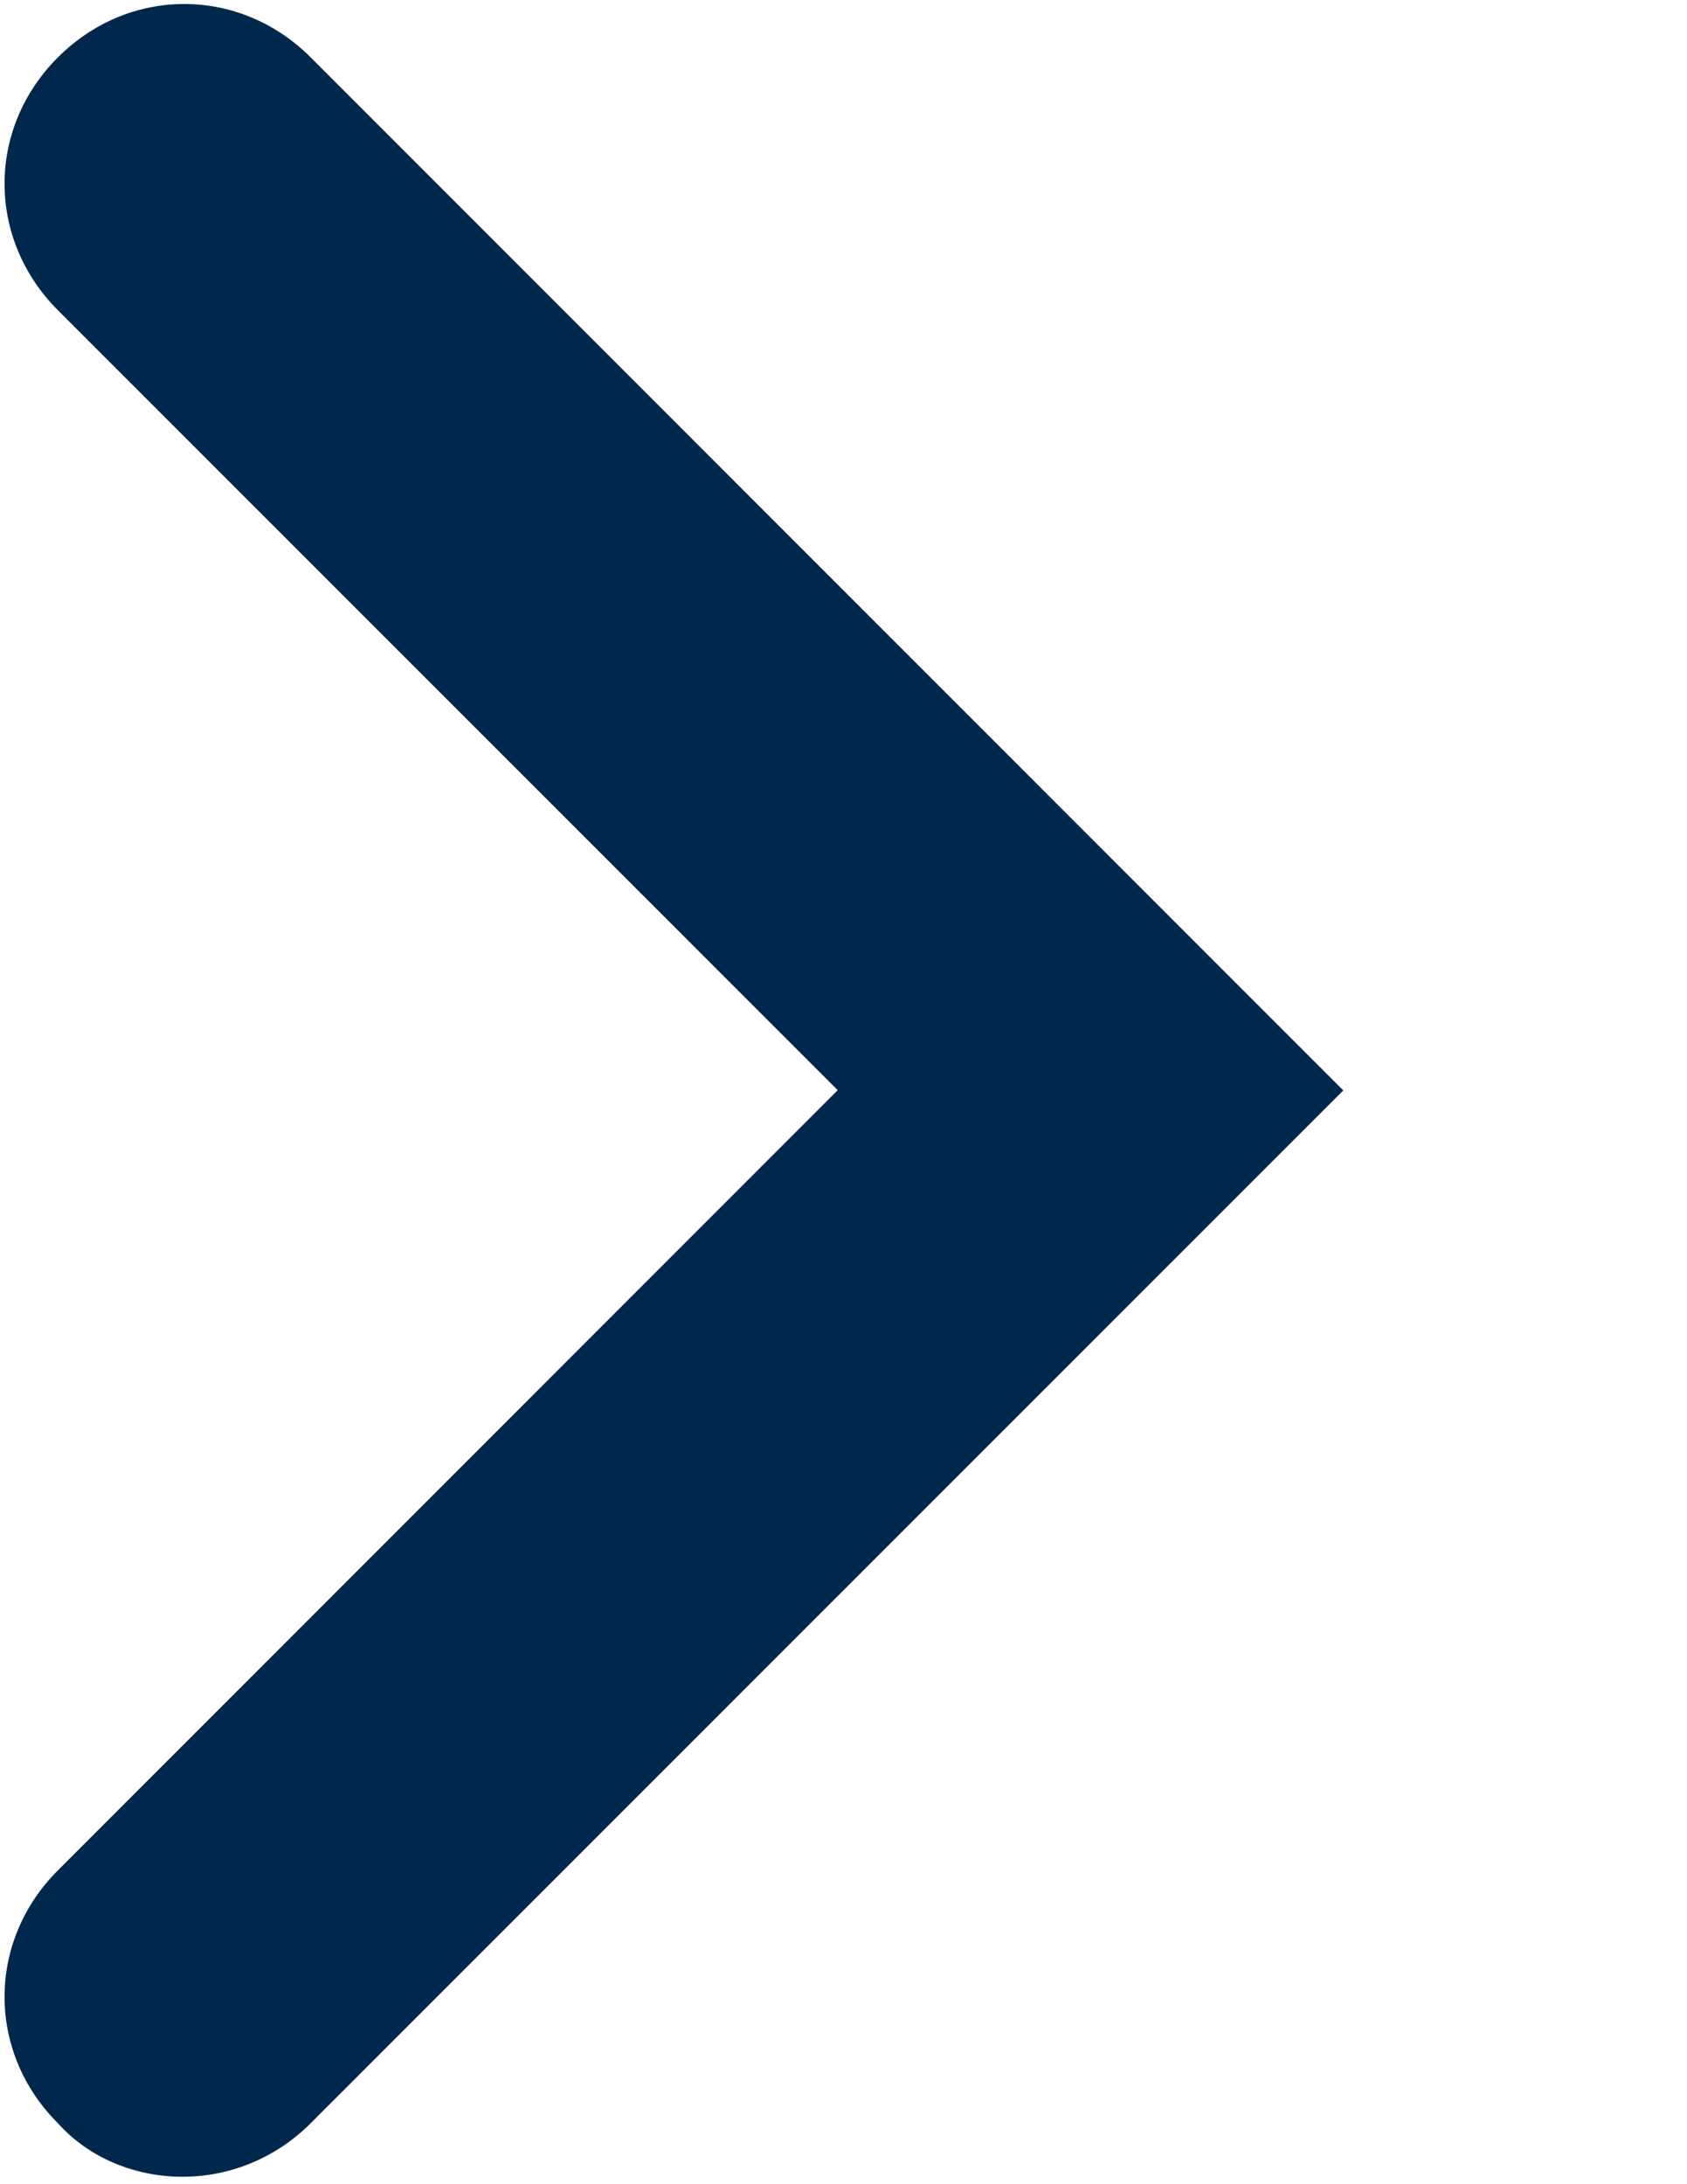 <?xml version="1.0" encoding="utf-8"?>
<!-- Generator: Adobe Illustrator 17.1.0, SVG Export Plug-In . SVG Version: 6.00 Build 0)  -->
<!DOCTYPE svg PUBLIC "-//W3C//DTD SVG 1.1//EN" "http://www.w3.org/Graphics/SVG/1.1/DTD/svg11.dtd">
<svg version="1.1" id="Layer_1" xmlns="http://www.w3.org/2000/svg" xmlns:xlink="http://www.w3.org/1999/xlink" x="0px" y="0px"
	 viewBox="0 0 612 792" enable-background="new 0 0 612 792" xml:space="preserve">
<g>
	<path fill="#00274C" d="M66.2,789.3c-16.8,0-33.6-6.5-45.2-19.4c-25.8-25.8-25.8-65.9,0-91.7l282.9-282.9L21,112.5
		C-4.8,86.6-4.8,46.6,21,20.8s65.9-25.8,91.7,0l374.6,374.6L112.7,769.9C99.8,782.8,83,789.3,66.2,789.3z"/>
</g>
</svg>
